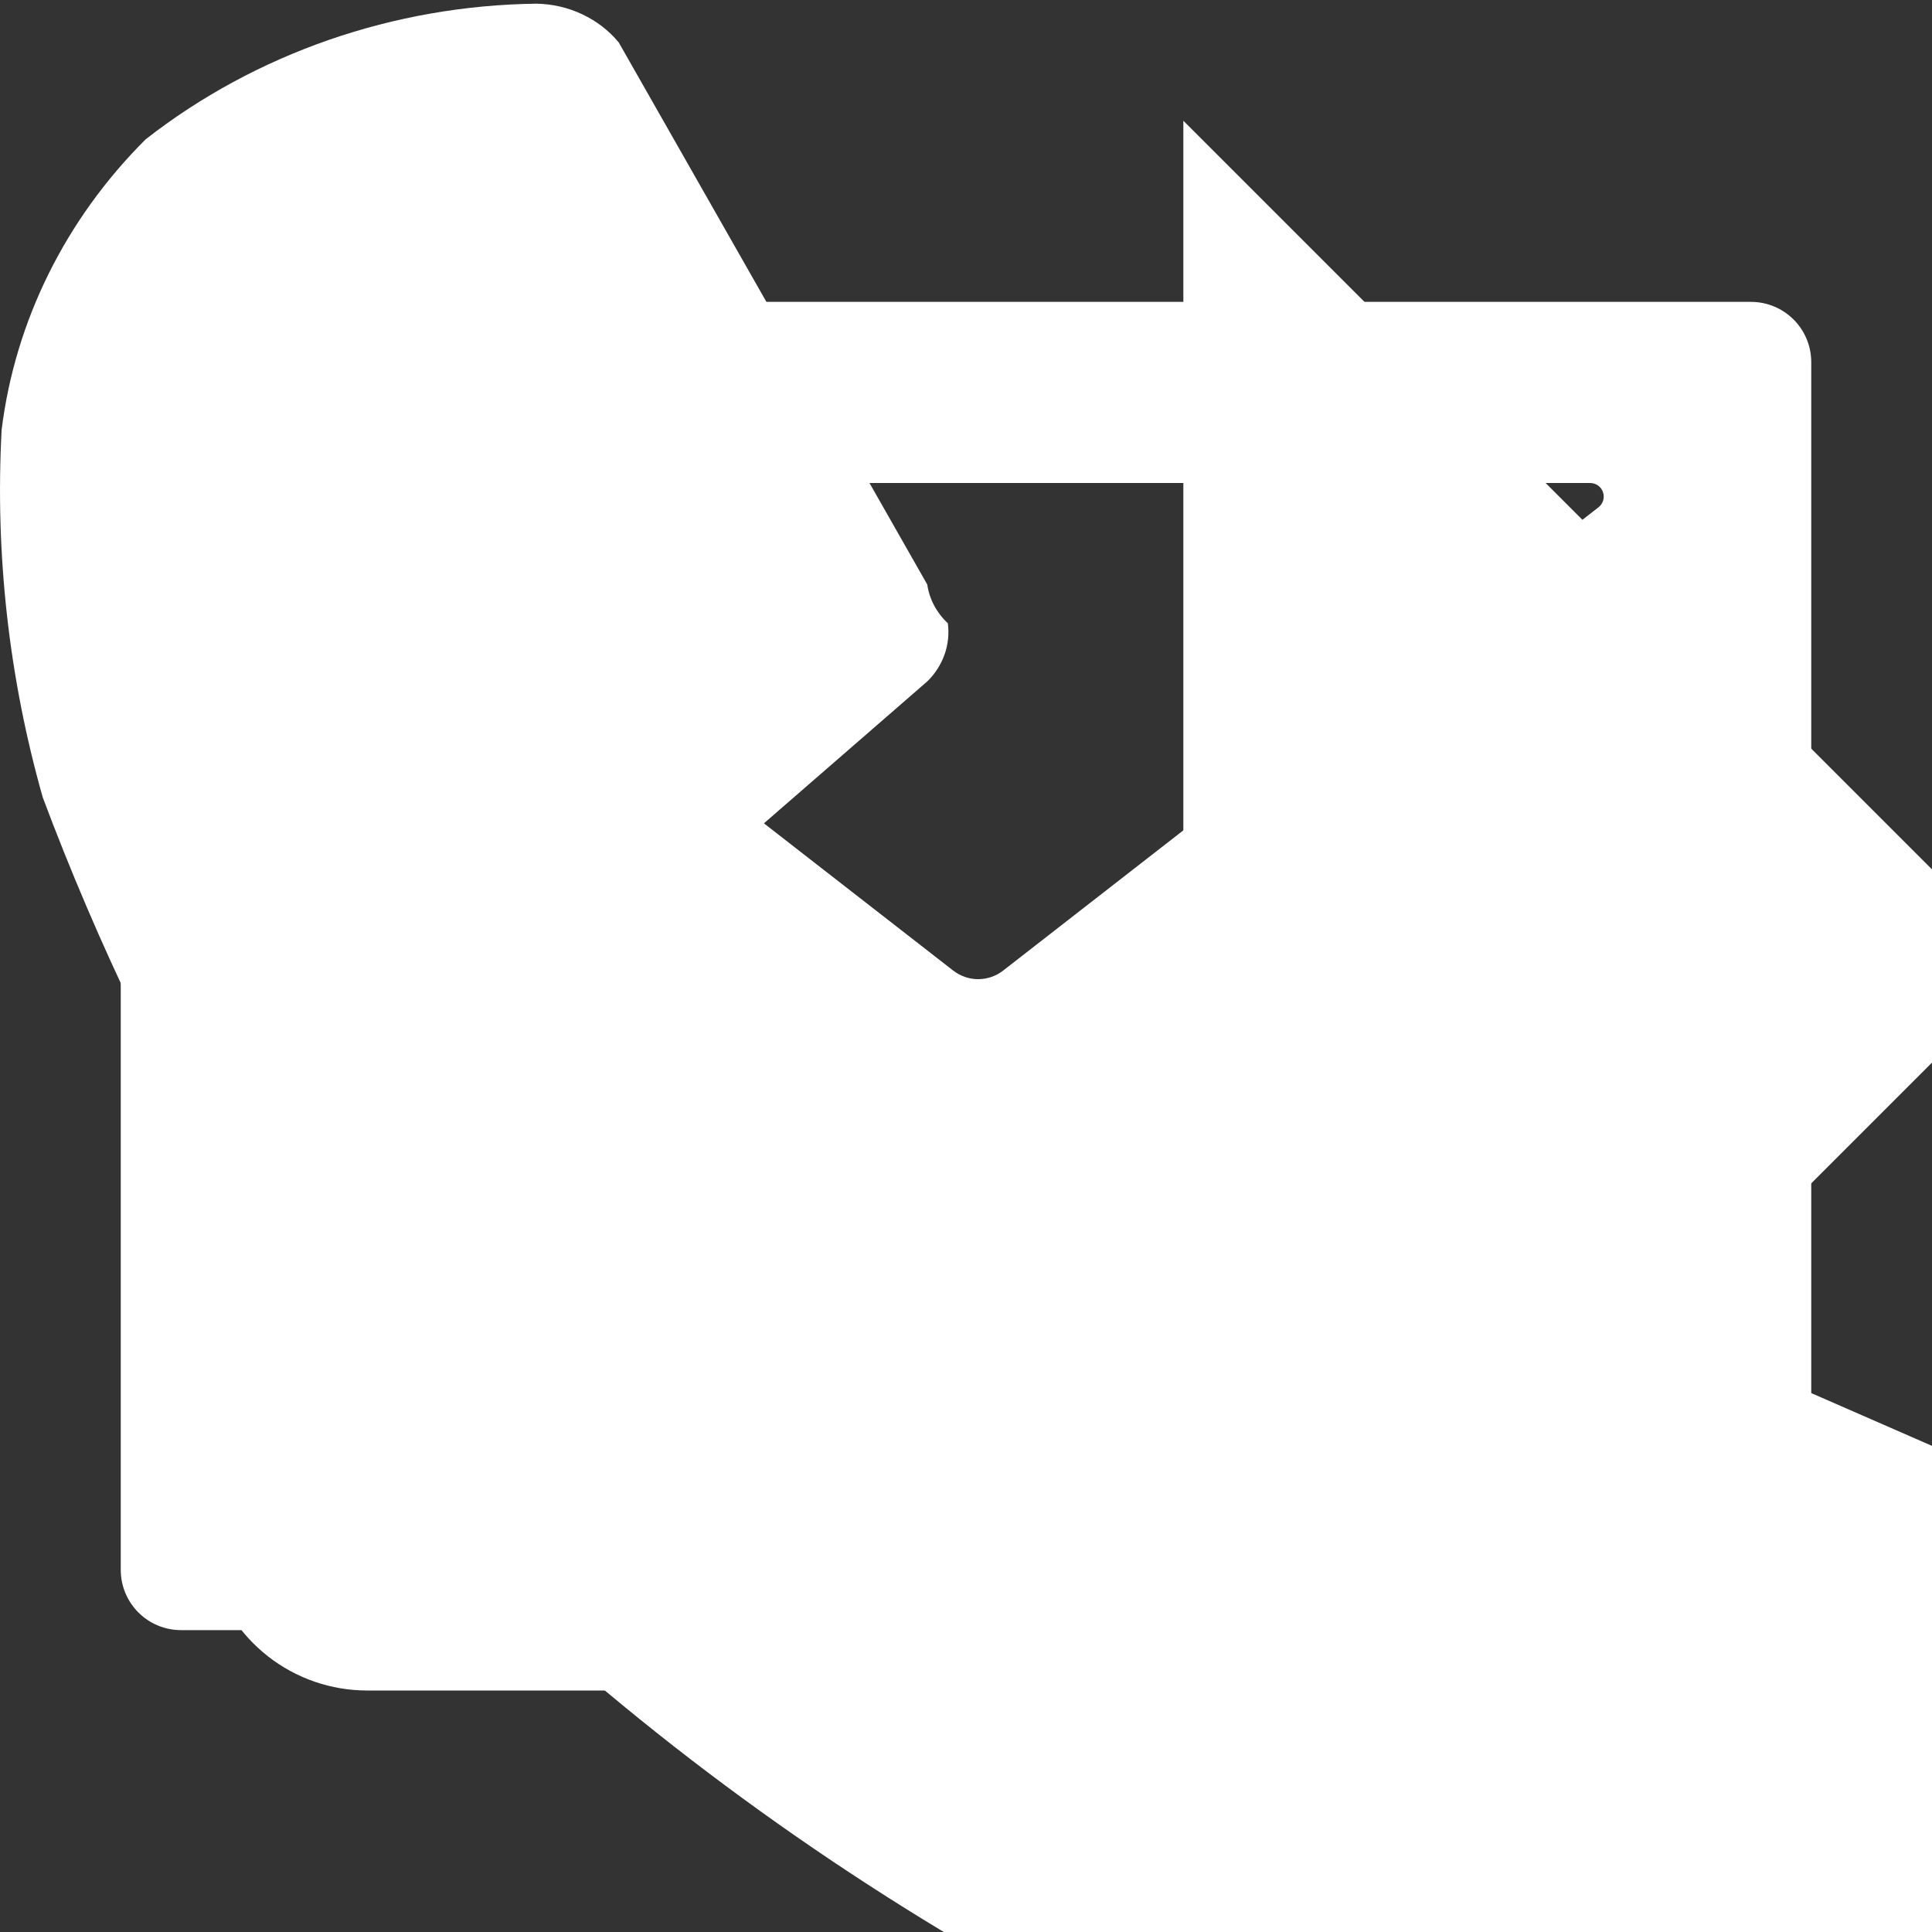 <svg
    width="20"
    height="20"
    viewBox="0 0 20 20"
    fill="white"
    skroke="white"
    xmlns="http://www.w3.org/2000/svg"
>
    <rect x="0" y="0" width="20" height="20" fill="#333333" stroke="none"/>
    <g id="mail">
        <path
            id="Vector"
            d="M18.125 3.125H1.875C1.529 3.125 1.25 3.404 1.25 3.75V16.25C1.25 16.596 1.529 16.875 1.875 16.875H18.125C18.471 
            16.875 18.75 16.596 18.75 16.25V3.75C18.75 3.404 18.471 3.125 18.125 3.125ZM16.547 5.252L10.385 10.047C10.232 
            10.166 10.02 10.166 9.867 10.047L3.703 5.252C3.68 5.234 3.663 5.209 3.654 5.181C3.646 5.153 3.646 
            5.123 3.656 5.095C3.665 5.067 3.683 5.043 3.707 5.026C3.731 5.009 3.76 5 3.789 5H16.461C16.49 5 16.519 
            5.009 16.543 5.026C16.567 5.043 16.585 5.067 16.594 5.095C16.604 5.123 16.604 5.153 16.596 5.181C16.587 5.209 
            16.57 5.234 16.547 5.252Z"
        />
    </g>

    <g id="download">
        <path
            d="M10 12.5L13.333 9.167M10 12.5V2.5V12.5ZM10 12.5L6.667 9.167L10 12.5Z"
            stroke-width="2"
            stroke-linecap="round"
            stroke-linejoin="round"
        />
        <path
            d="M1.667 14.167L2.184 16.238C2.274 16.598 2.482 16.918 2.775 17.147C3.068 17.376 3.429 17.5 3.801 
            17.5H16.199C16.571 17.5 16.932 17.376 17.225 17.147C17.518 16.918 17.726 16.598 17.816 16.238L18.333 14.167"
            stroke-width="2"
            stroke-linecap="round"
            stroke-linejoin="round"
        />
    </g>

    <g id="arrow">
        <path
            d="M1 10H21"
            stroke-width="2"
            stroke-linecap="round"
            stroke-linejoin="round"
        />
        <path
            d="M12.25 1.25L21 10L12.25 18.75"
            stroke-width="2"
            stroke-linecap="round"
            stroke-linejoin="round"
        />
    </g>

    <g id="tel">
        <path
            d="M13.858 16.073L16.417 13.867C16.501 13.791 16.602 13.734 16.712 13.699C16.823 13.665 16.94 13.653 17.056 13.667L17.482 
            13.867L23.444 16.473C23.87 16.674 23.87 16.874 23.87 17.275C23.857 17.953 23.699 18.621 23.407 19.241C23.115 19.86 22.695 
            20.419 22.17 20.883C21.578 21.42 20.876 21.838 20.108 22.113C19.339 22.388 18.52 22.514 17.698 22.483C15.62 22.471 
            13.575 21.99 11.736 21.08C9.568 19.998 7.56 18.651 5.766 17.075C4.581 15.686 3.513 14.212 2.572 12.665C1.727 11.257 
            1.015 9.781 0.443 8.256C0.091 7.015 -0.052 5.73 0.017 4.448C0.157 3.321 0.68 2.267 1.508 1.442C2.646 
            0.553 4.074 0.057 5.553 0.038C5.718 0.041 5.88 0.078 6.027 0.148C6.175 0.217 6.304 0.317 6.405 
            0.439L9.599 6.051C9.621 6.203 9.696 6.344 9.812 6.452C9.826 6.561 9.815 6.671 9.778 6.775C9.741 6.88 
            9.68 6.975 9.599 7.054L6.831 9.459C6.725 9.606 6.668 9.781 6.668 9.96C6.668 10.138 6.725 10.313 6.831 10.461C7.561 
            11.611 8.417 12.686 9.386 13.668C10.424 14.644 11.566 15.517 12.793 16.273C13.217 16.474 13.645 16.474 13.858 16.073Z" />
    </g>
</svg>
